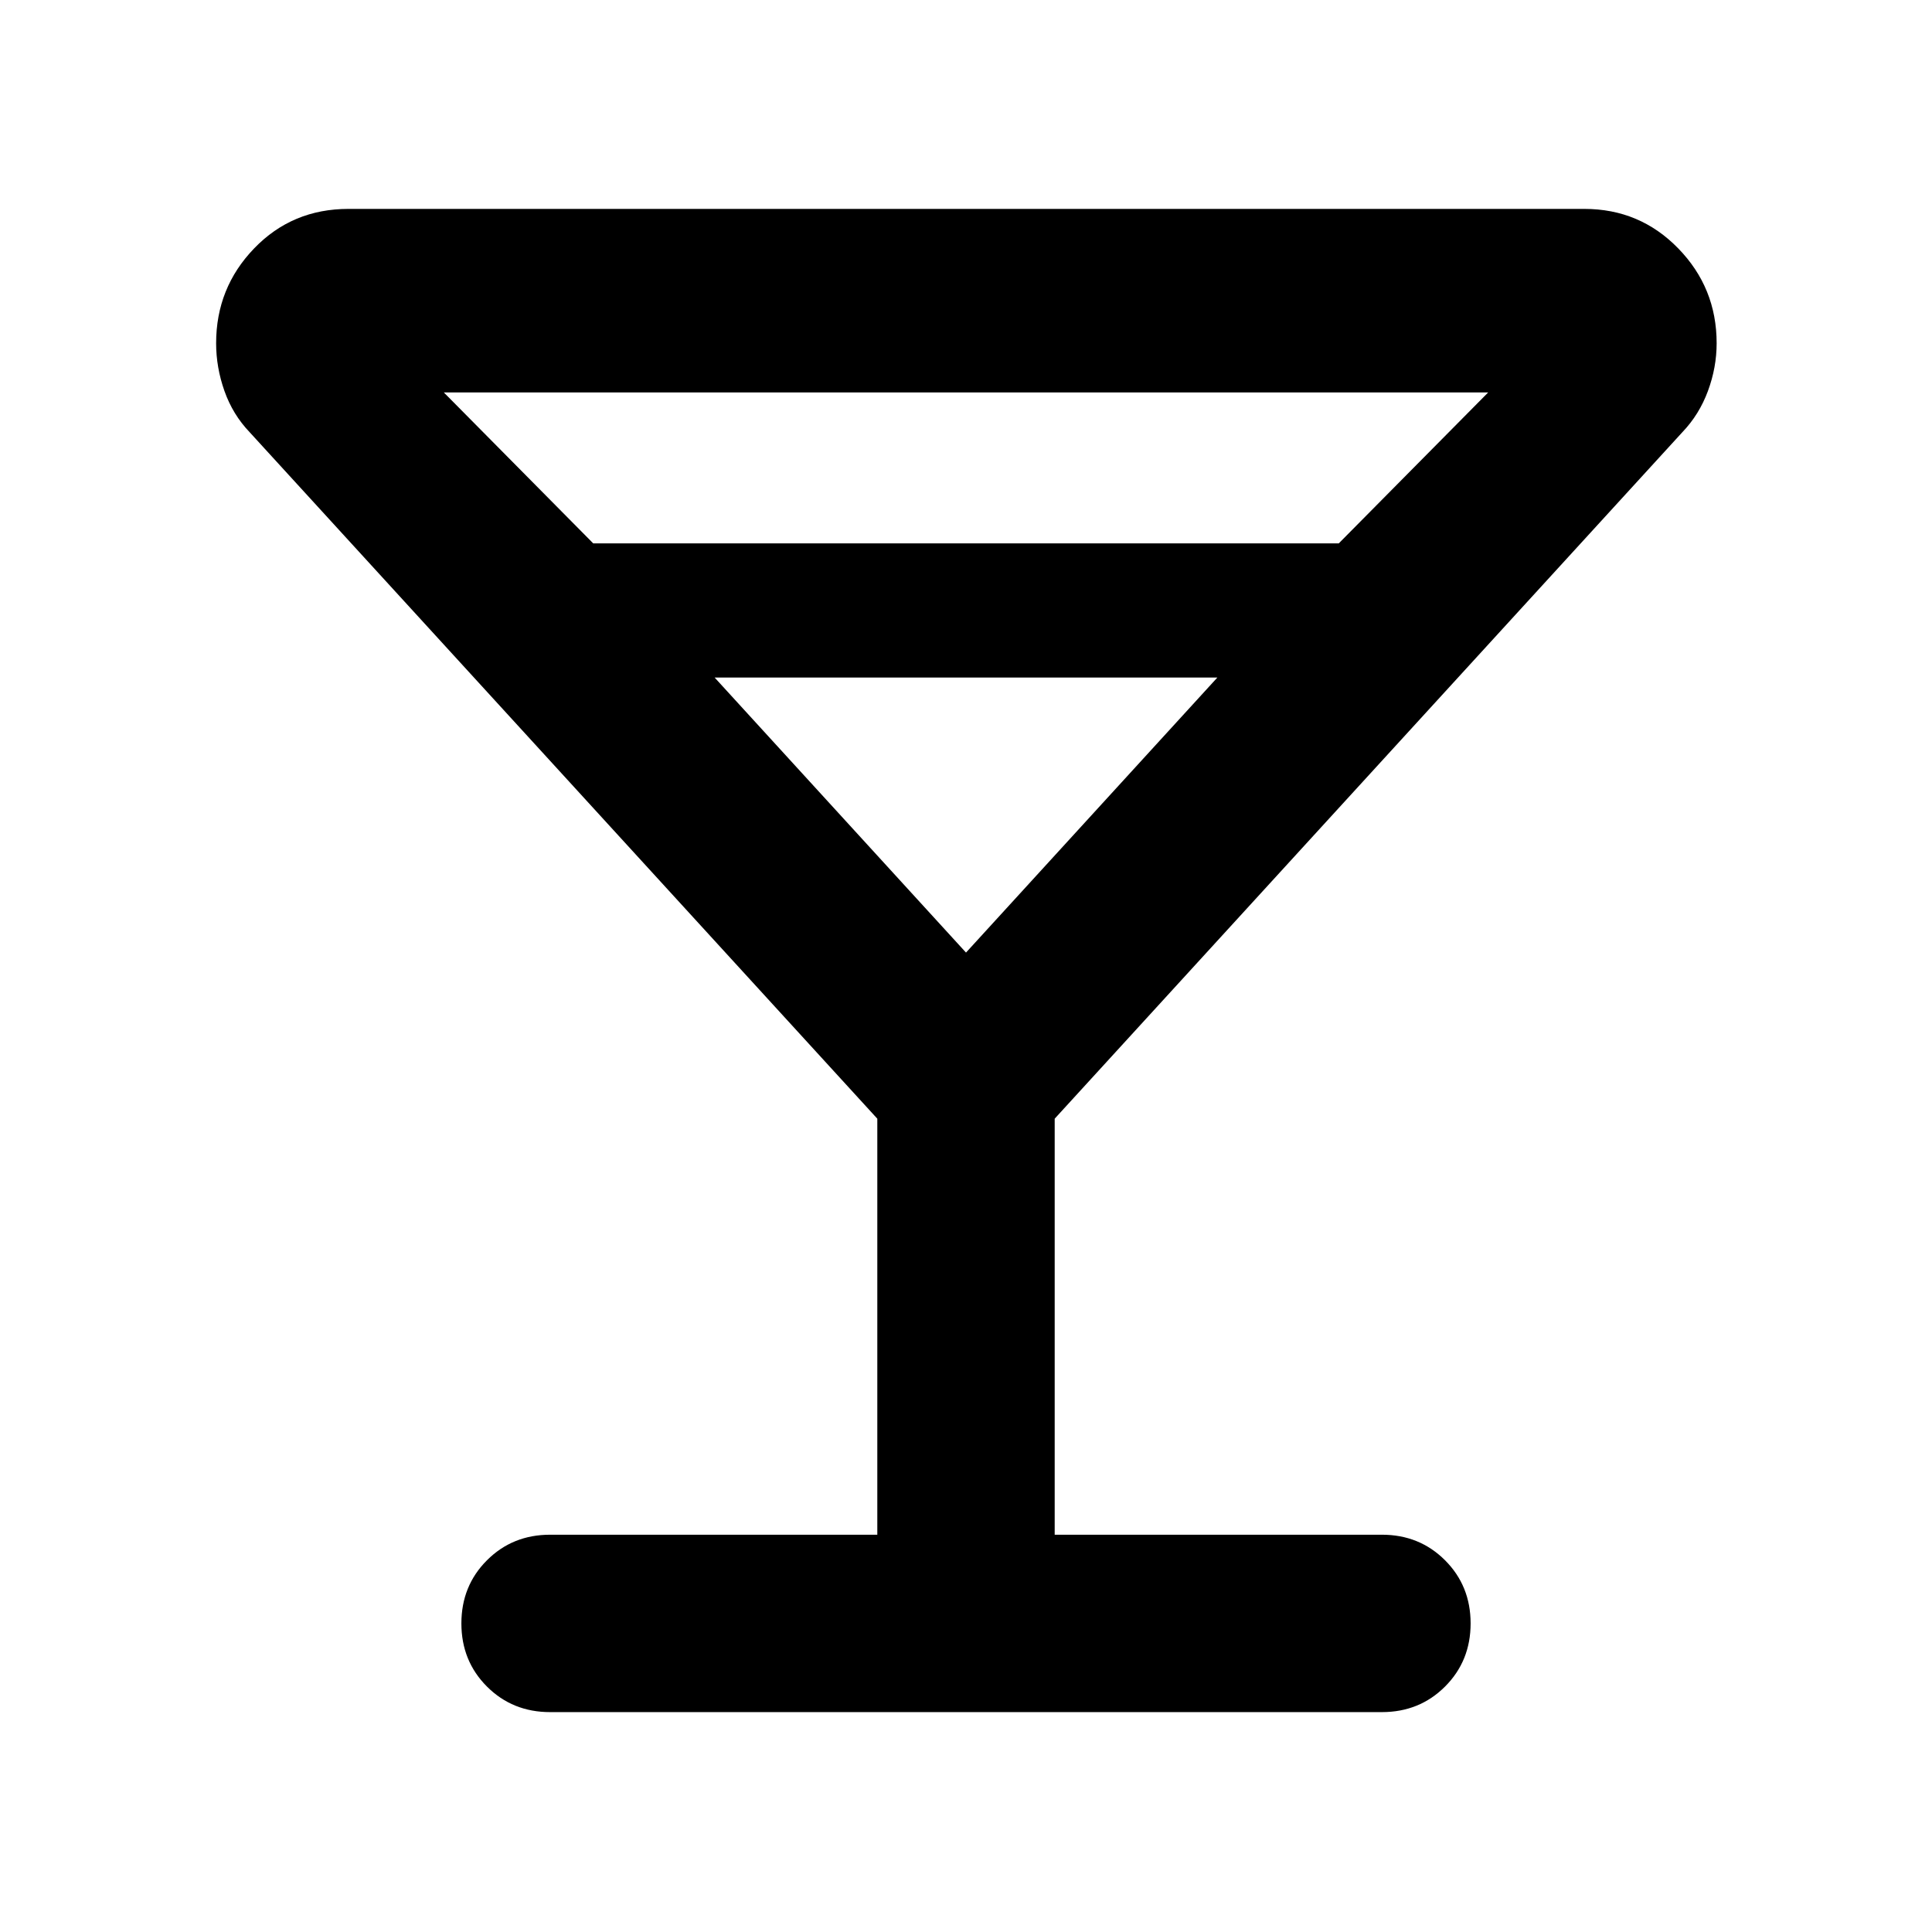 <svg xmlns="http://www.w3.org/2000/svg" height="40" viewBox="0 -960 960 960" width="40"><path d="M435.93-197.41v-206.72l-311.9-341.13q-8.36-8.74-12.5-20.45-4.14-11.71-4.14-23.73 0-27.55 18.91-47.15 18.9-19.61 46.83-19.61h614.12q27.55 0 46.64 19.61 19.1 19.6 19.1 47.15 0 12.02-4.33 23.73t-12.69 20.45l-311.9 341.13v206.72h162.6q18.66 0 31.37 12.71 12.7 12.7 12.7 31.37 0 18.66-12.7 31.37-12.71 12.7-31.37 12.7H273.33q-18.66 0-31.37-12.7-12.7-12.71-12.7-31.37 0-18.67 12.7-31.37 12.71-12.71 31.37-12.71h162.6ZM294.77-690h370.46l74.25-75.01H220.52L294.77-690ZM480-486.67l124.9-136.66H355.1L480-486.67Zm0 0Z"/></svg>
